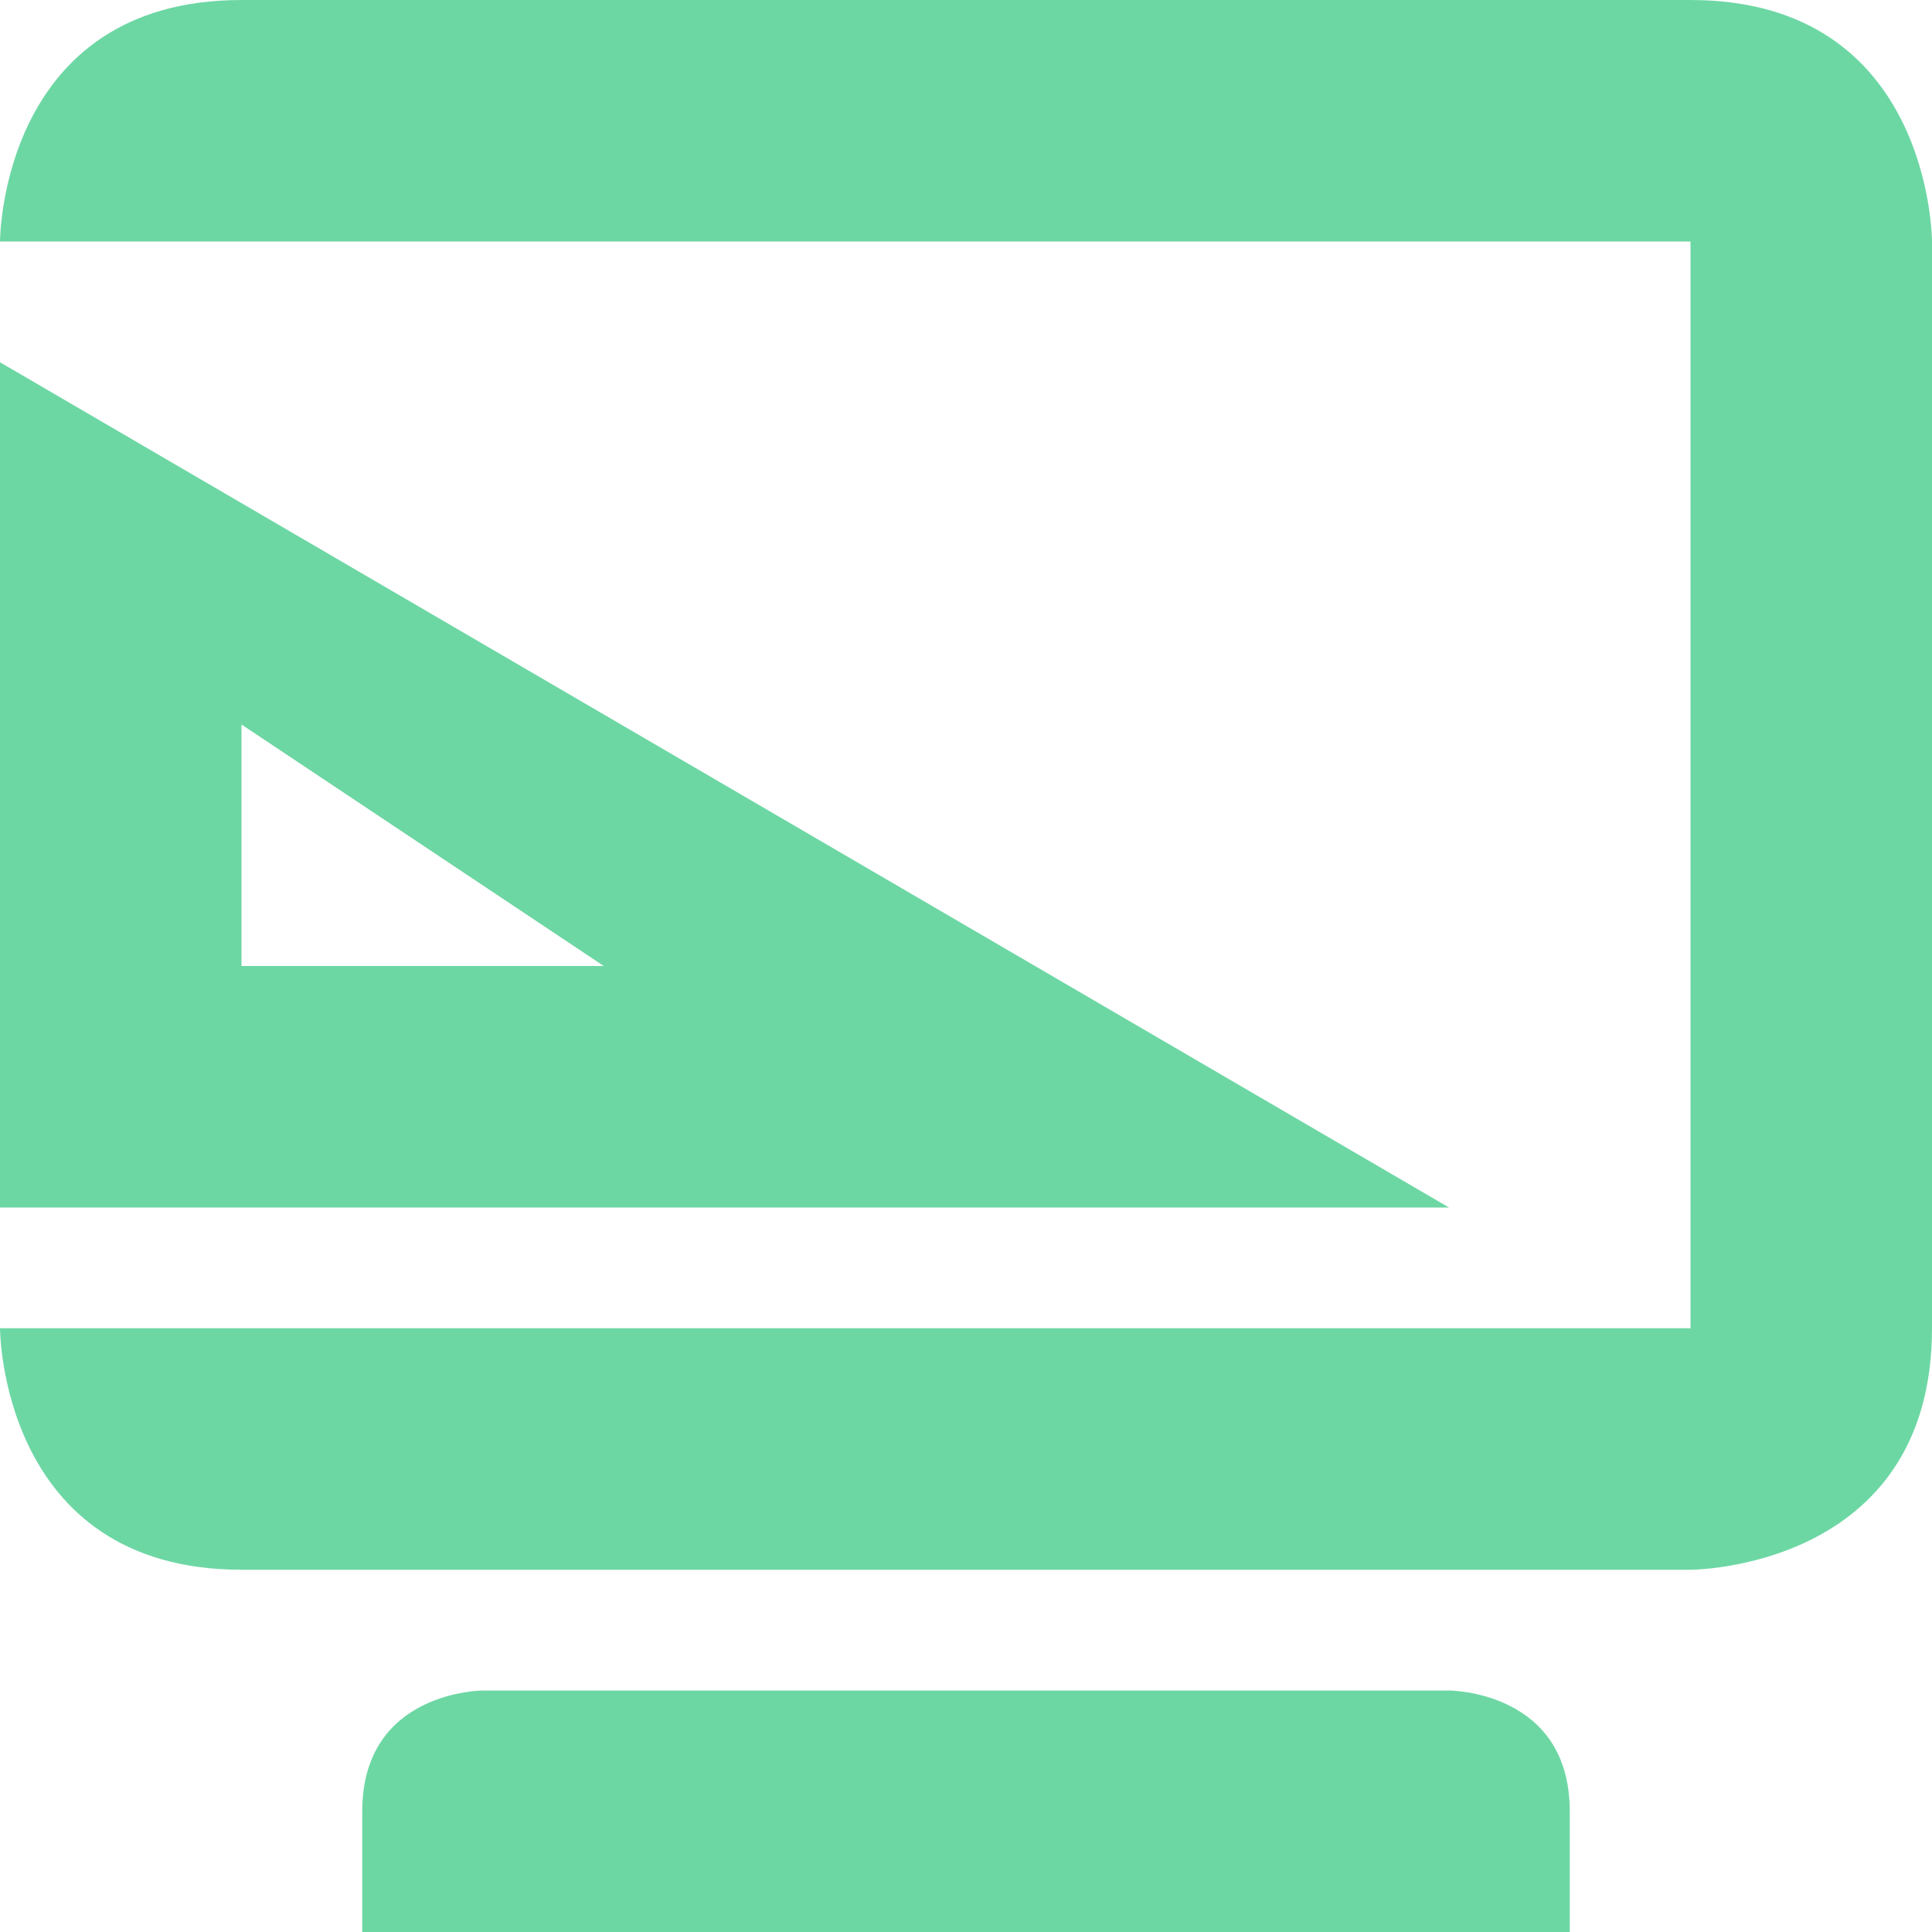 <svg xmlns="http://www.w3.org/2000/svg" width="16" height="16" version="1.1">
 <path style="fill:#6dd7a4" d="M 0,3 V 10 H 12 Z M 2,6 5,8 H 2 Z"/>
 <path style="fill:#6dd7a4" d="M 2,0 C 0,0 0,2 0,2 H 14 V 11 H 0 C 0,11 0,13 2,13 H 14 C 14,13 16,13 16,11 V 2 C 16,2 16,0 14,0 Z M 4,14 C 4,14 3,14 3,15 V 16 H 13 V 15 C 13,14 12,14 12,14 Z"/>
</svg>
